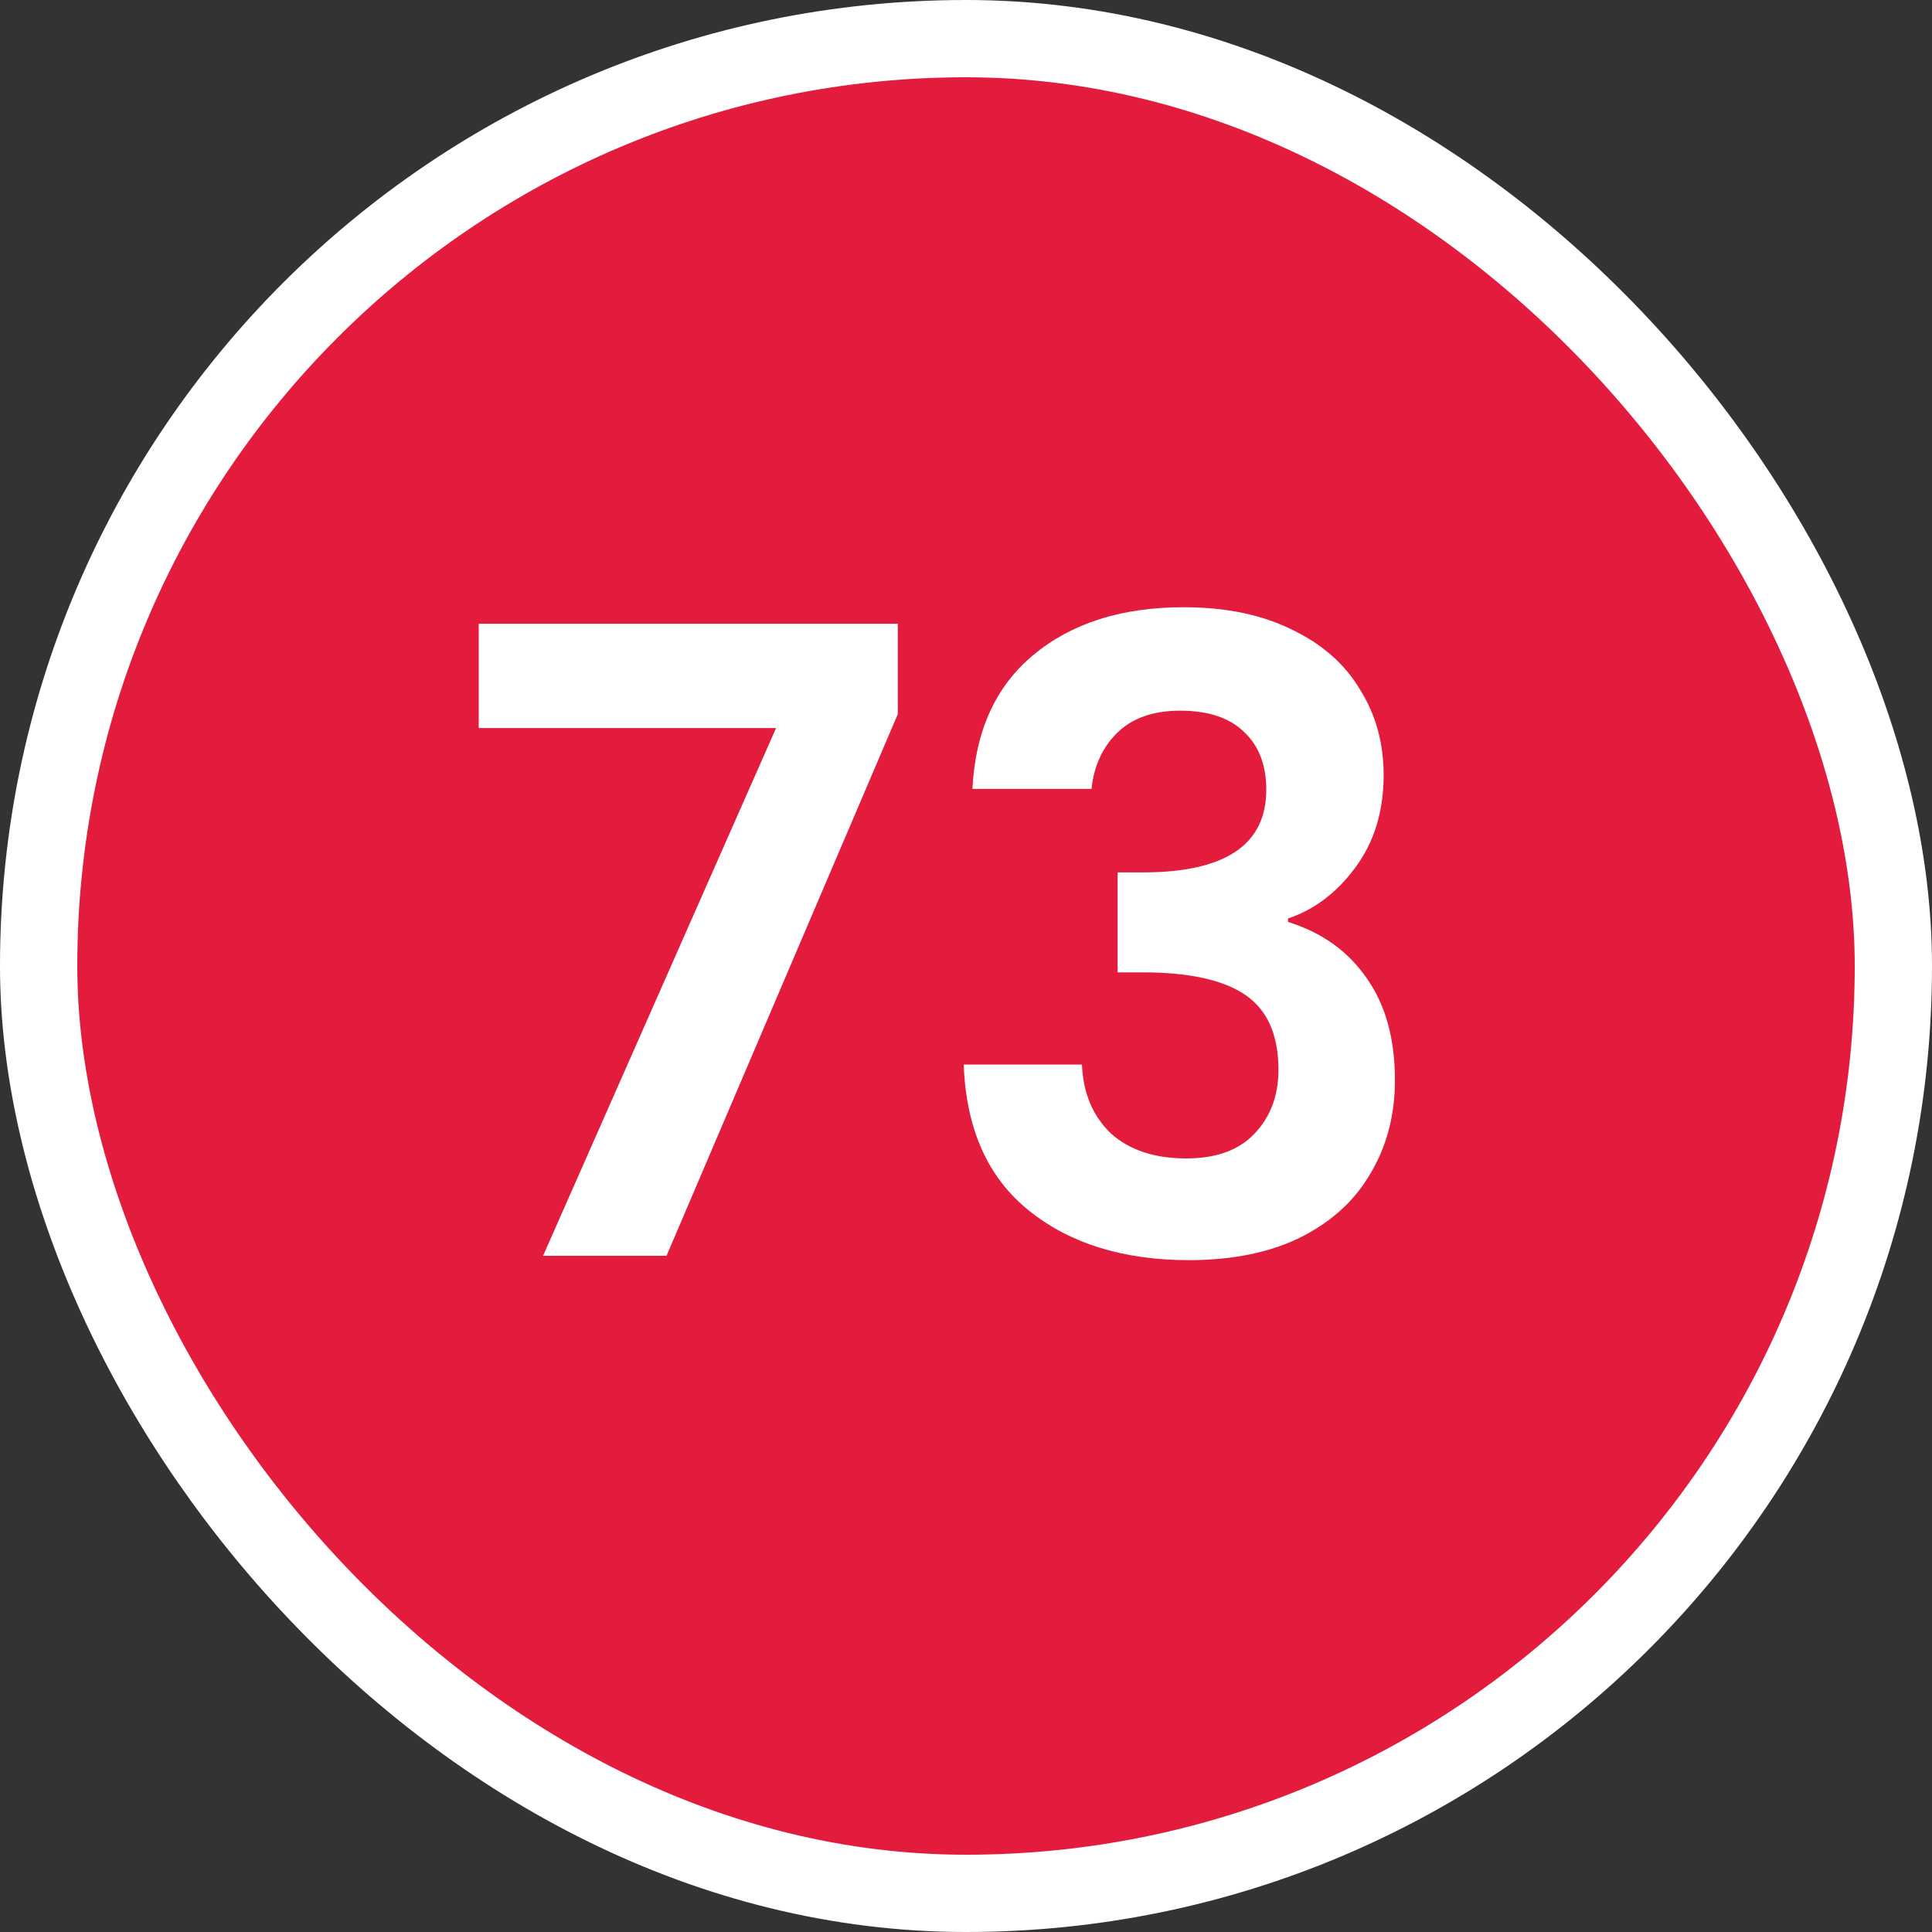 <svg width="100" height="100" viewBox="0 0 100 100" fill="none" xmlns="http://www.w3.org/2000/svg">
<rect x="0" y="0" width="100" height="100" fill="#333333" stroke="none"/>
<g clip-path="url(#clip0_5382_50666)">
<rect x="2" y="2" width="96" height="96" rx="48" fill="#E31C3D" stroke="white" stroke-width="4"/>
<path d="M46.469 36.965L34.499 65H28.109L40.169 37.685H24.779V32.285H46.469V36.965ZM50.332 40.835C50.482 37.835 51.532 35.525 53.482 33.905C55.462 32.255 58.057 31.43 61.267 31.43C63.457 31.43 65.332 31.82 66.892 32.6C68.452 33.35 69.622 34.385 70.402 35.705C71.212 36.995 71.617 38.465 71.617 40.115C71.617 42.005 71.122 43.61 70.132 44.93C69.172 46.22 68.017 47.09 66.667 47.54V47.72C68.407 48.26 69.757 49.22 70.717 50.6C71.707 51.98 72.202 53.75 72.202 55.91C72.202 57.71 71.782 59.315 70.942 60.725C70.132 62.135 68.917 63.245 67.297 64.055C65.707 64.835 63.787 65.225 61.537 65.225C58.147 65.225 55.387 64.37 53.257 62.66C51.127 60.95 50.002 58.43 49.882 55.1H56.002C56.062 56.57 56.557 57.755 57.487 58.655C58.447 59.525 59.752 59.96 61.402 59.96C62.932 59.96 64.102 59.54 64.912 58.7C65.752 57.83 66.172 56.72 66.172 55.37C66.172 53.57 65.602 52.28 64.462 51.5C63.322 50.72 61.552 50.33 59.152 50.33H57.847V45.155H59.152C63.412 45.155 65.542 43.73 65.542 40.88C65.542 39.59 65.152 38.585 64.372 37.865C63.622 37.145 62.527 36.785 61.087 36.785C59.677 36.785 58.582 37.175 57.802 37.955C57.052 38.705 56.617 39.665 56.497 40.835H50.332Z" fill="white"/>
</g>
<defs>
<clipPath id="clip0_5382_50666">
<rect width="100" height="100" fill="white"/>
</clipPath>
</defs>
</svg>
